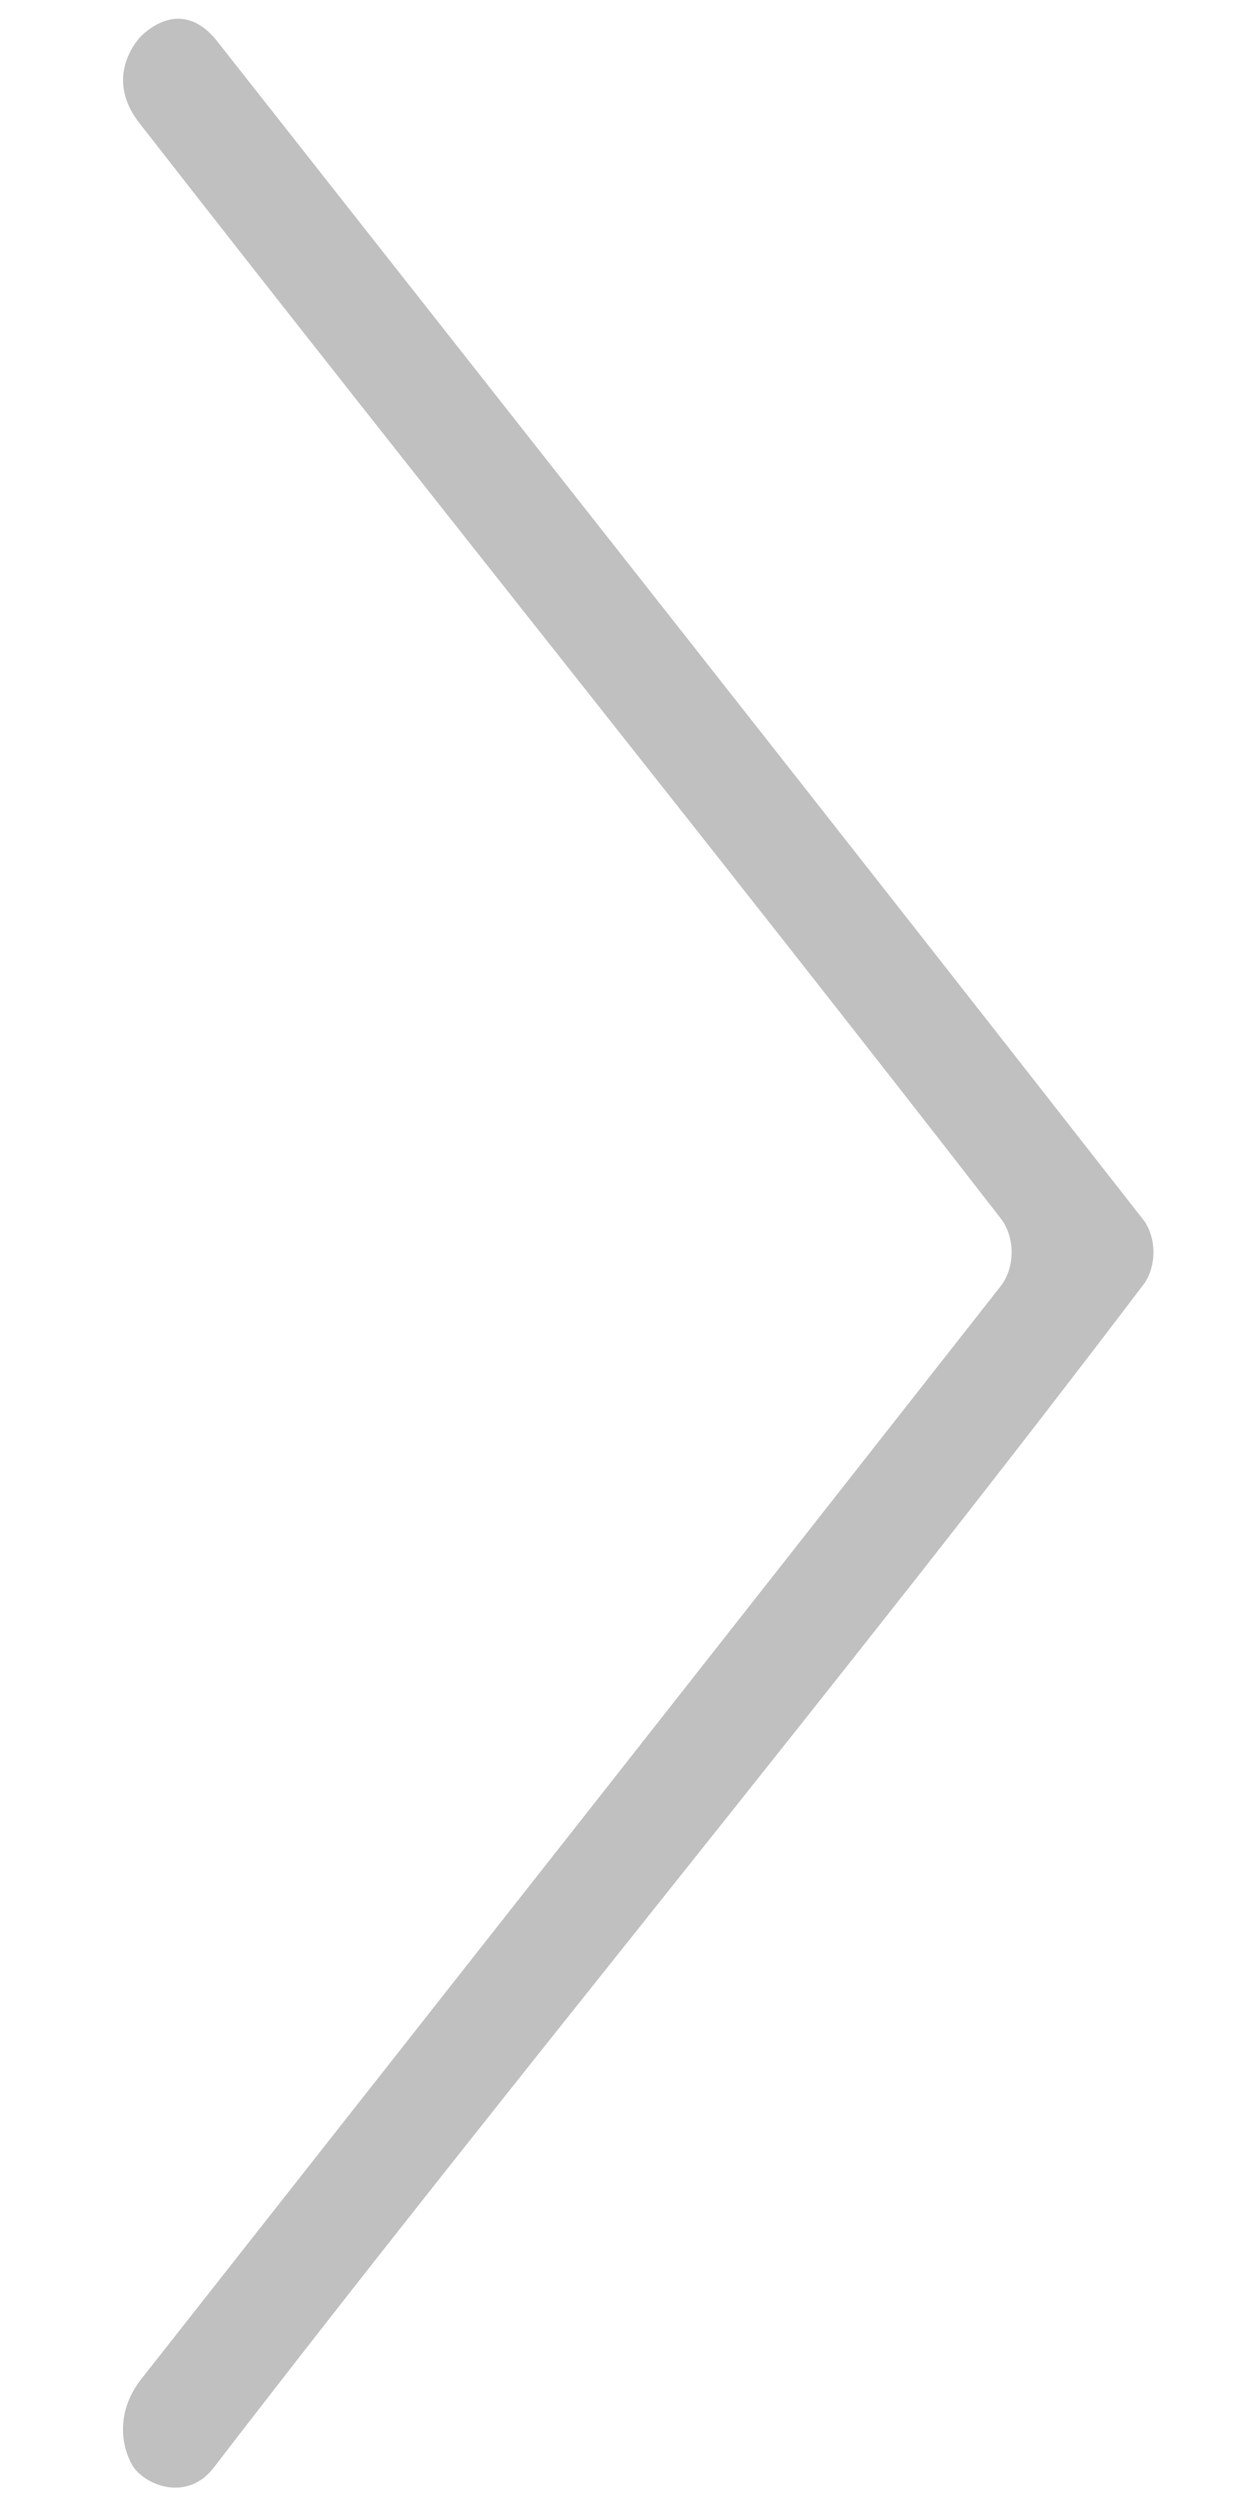 <?xml version="1.0" encoding="UTF-8" standalone="no"?>
<!-- Created with Inkscape (http://www.inkscape.org/) -->

<svg
   width="50mm"
   height="100mm"
   viewBox="0 0 50 100"
   version="1.1"
   id="svg1"
   inkscape:version="1.3.2 (091e20e, 2023-11-25, custom)"
   sodipodi:docname="arrow.svg"
   xmlns:inkscape="http://www.inkscape.org/namespaces/inkscape"
   xmlns:sodipodi="http://sodipodi.sourceforge.net/DTD/sodipodi-0.dtd"
   xmlns="http://www.w3.org/2000/svg"
   xmlns:svg="http://www.w3.org/2000/svg">
  <sodipodi:namedview
     id="namedview1"
     pagecolor="#ffffff"
     bordercolor="#000000"
     borderopacity="0.25"
     inkscape:showpageshadow="2"
     inkscape:pageopacity="0.0"
     inkscape:pagecheckerboard="0"
     inkscape:deskcolor="#d1d1d1"
     inkscape:document-units="mm"
     inkscape:zoom="1.4316757"
     inkscape:cx="84.865589"
     inkscape:cy="179.16069"
     inkscape:window-width="1920"
     inkscape:window-height="1009"
     inkscape:window-x="-8"
     inkscape:window-y="-8"
     inkscape:window-maximized="1"
     inkscape:current-layer="layer1" />
  <defs
     id="defs1" />
  <g
     inkscape:label="Слой 1"
     inkscape:groupmode="layer"
     id="layer1">
    <path
       d="M 5.592,1.496 C 5.213,1.94 4.283,3.315 5.616,4.975 17.038,19.628 28.666,34.08 40.052,48.767 c 0.55,0.75 0.55,1.897 0,2.647 C 28.589,66.023 17.097,80.613 5.615,95.207 4.593,96.555 4.869,97.956 5.354,98.707 5.904,99.446 7.48,100.037 8.517,98.748 20.79,82.789 33.619,67.362 45.792,51.312 c 0.463,-0.718 0.463,-1.726 0,-2.444 C 33.489,33.121 21.103,17.432 8.748,1.727 7.404,-0.052 6.022,1.055 5.592,1.496 Z"
       style="opacity:0.5;fill:#828282;stroke-width:0.172"
       id="path4"
       sodipodi:nodetypes="cccscccsscc" />
  </g>
</svg>
